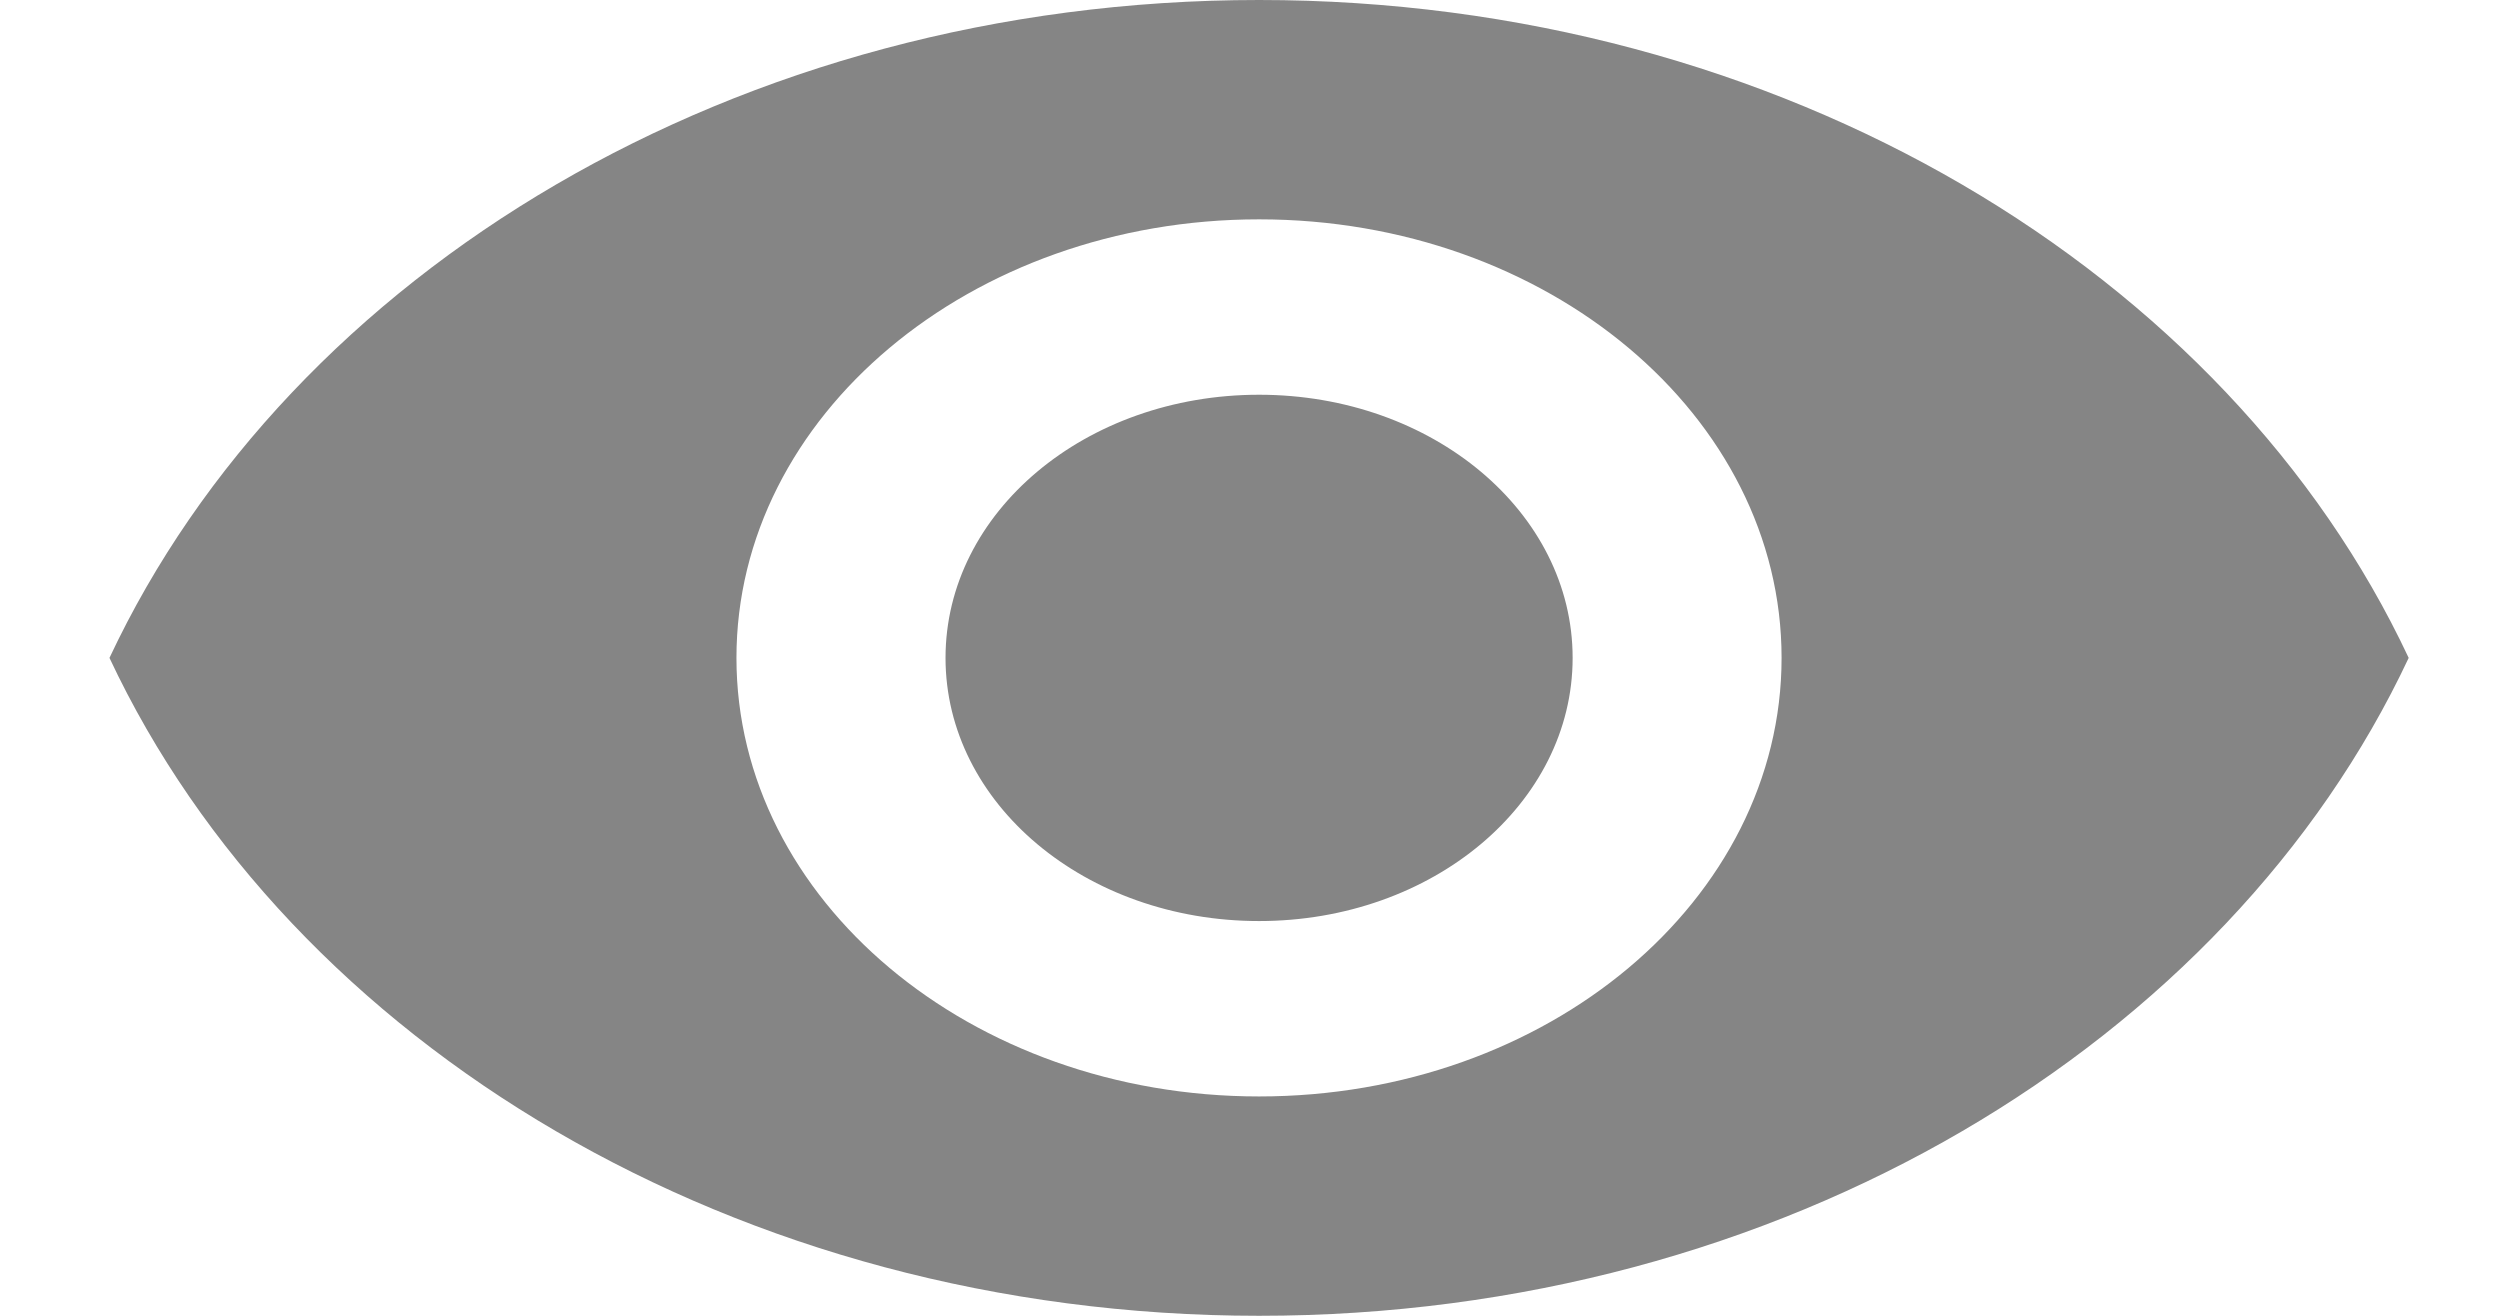 <svg width="19" height="10" viewBox="0 0 19 10" fill="none" xmlns="http://www.w3.org/2000/svg">
<path d="M9.569 0C5.597 0 2.206 2.073 0.832 5C2.206 7.927 5.597 10 9.569 10C13.54 10 16.932 7.927 18.306 5C16.932 2.073 13.54 0 9.569 0ZM9.569 8.333C7.377 8.333 5.597 6.84 5.597 5C5.597 3.16 7.377 1.667 9.569 1.667C11.761 1.667 13.54 3.16 13.54 5C13.54 6.84 11.761 8.333 9.569 8.333ZM9.569 3C8.25 3 7.186 3.893 7.186 5C7.186 6.107 8.25 7 9.569 7C10.887 7 11.952 6.107 11.952 5C11.952 3.893 10.887 3 9.569 3Z" fill="#858585"/>
</svg>

